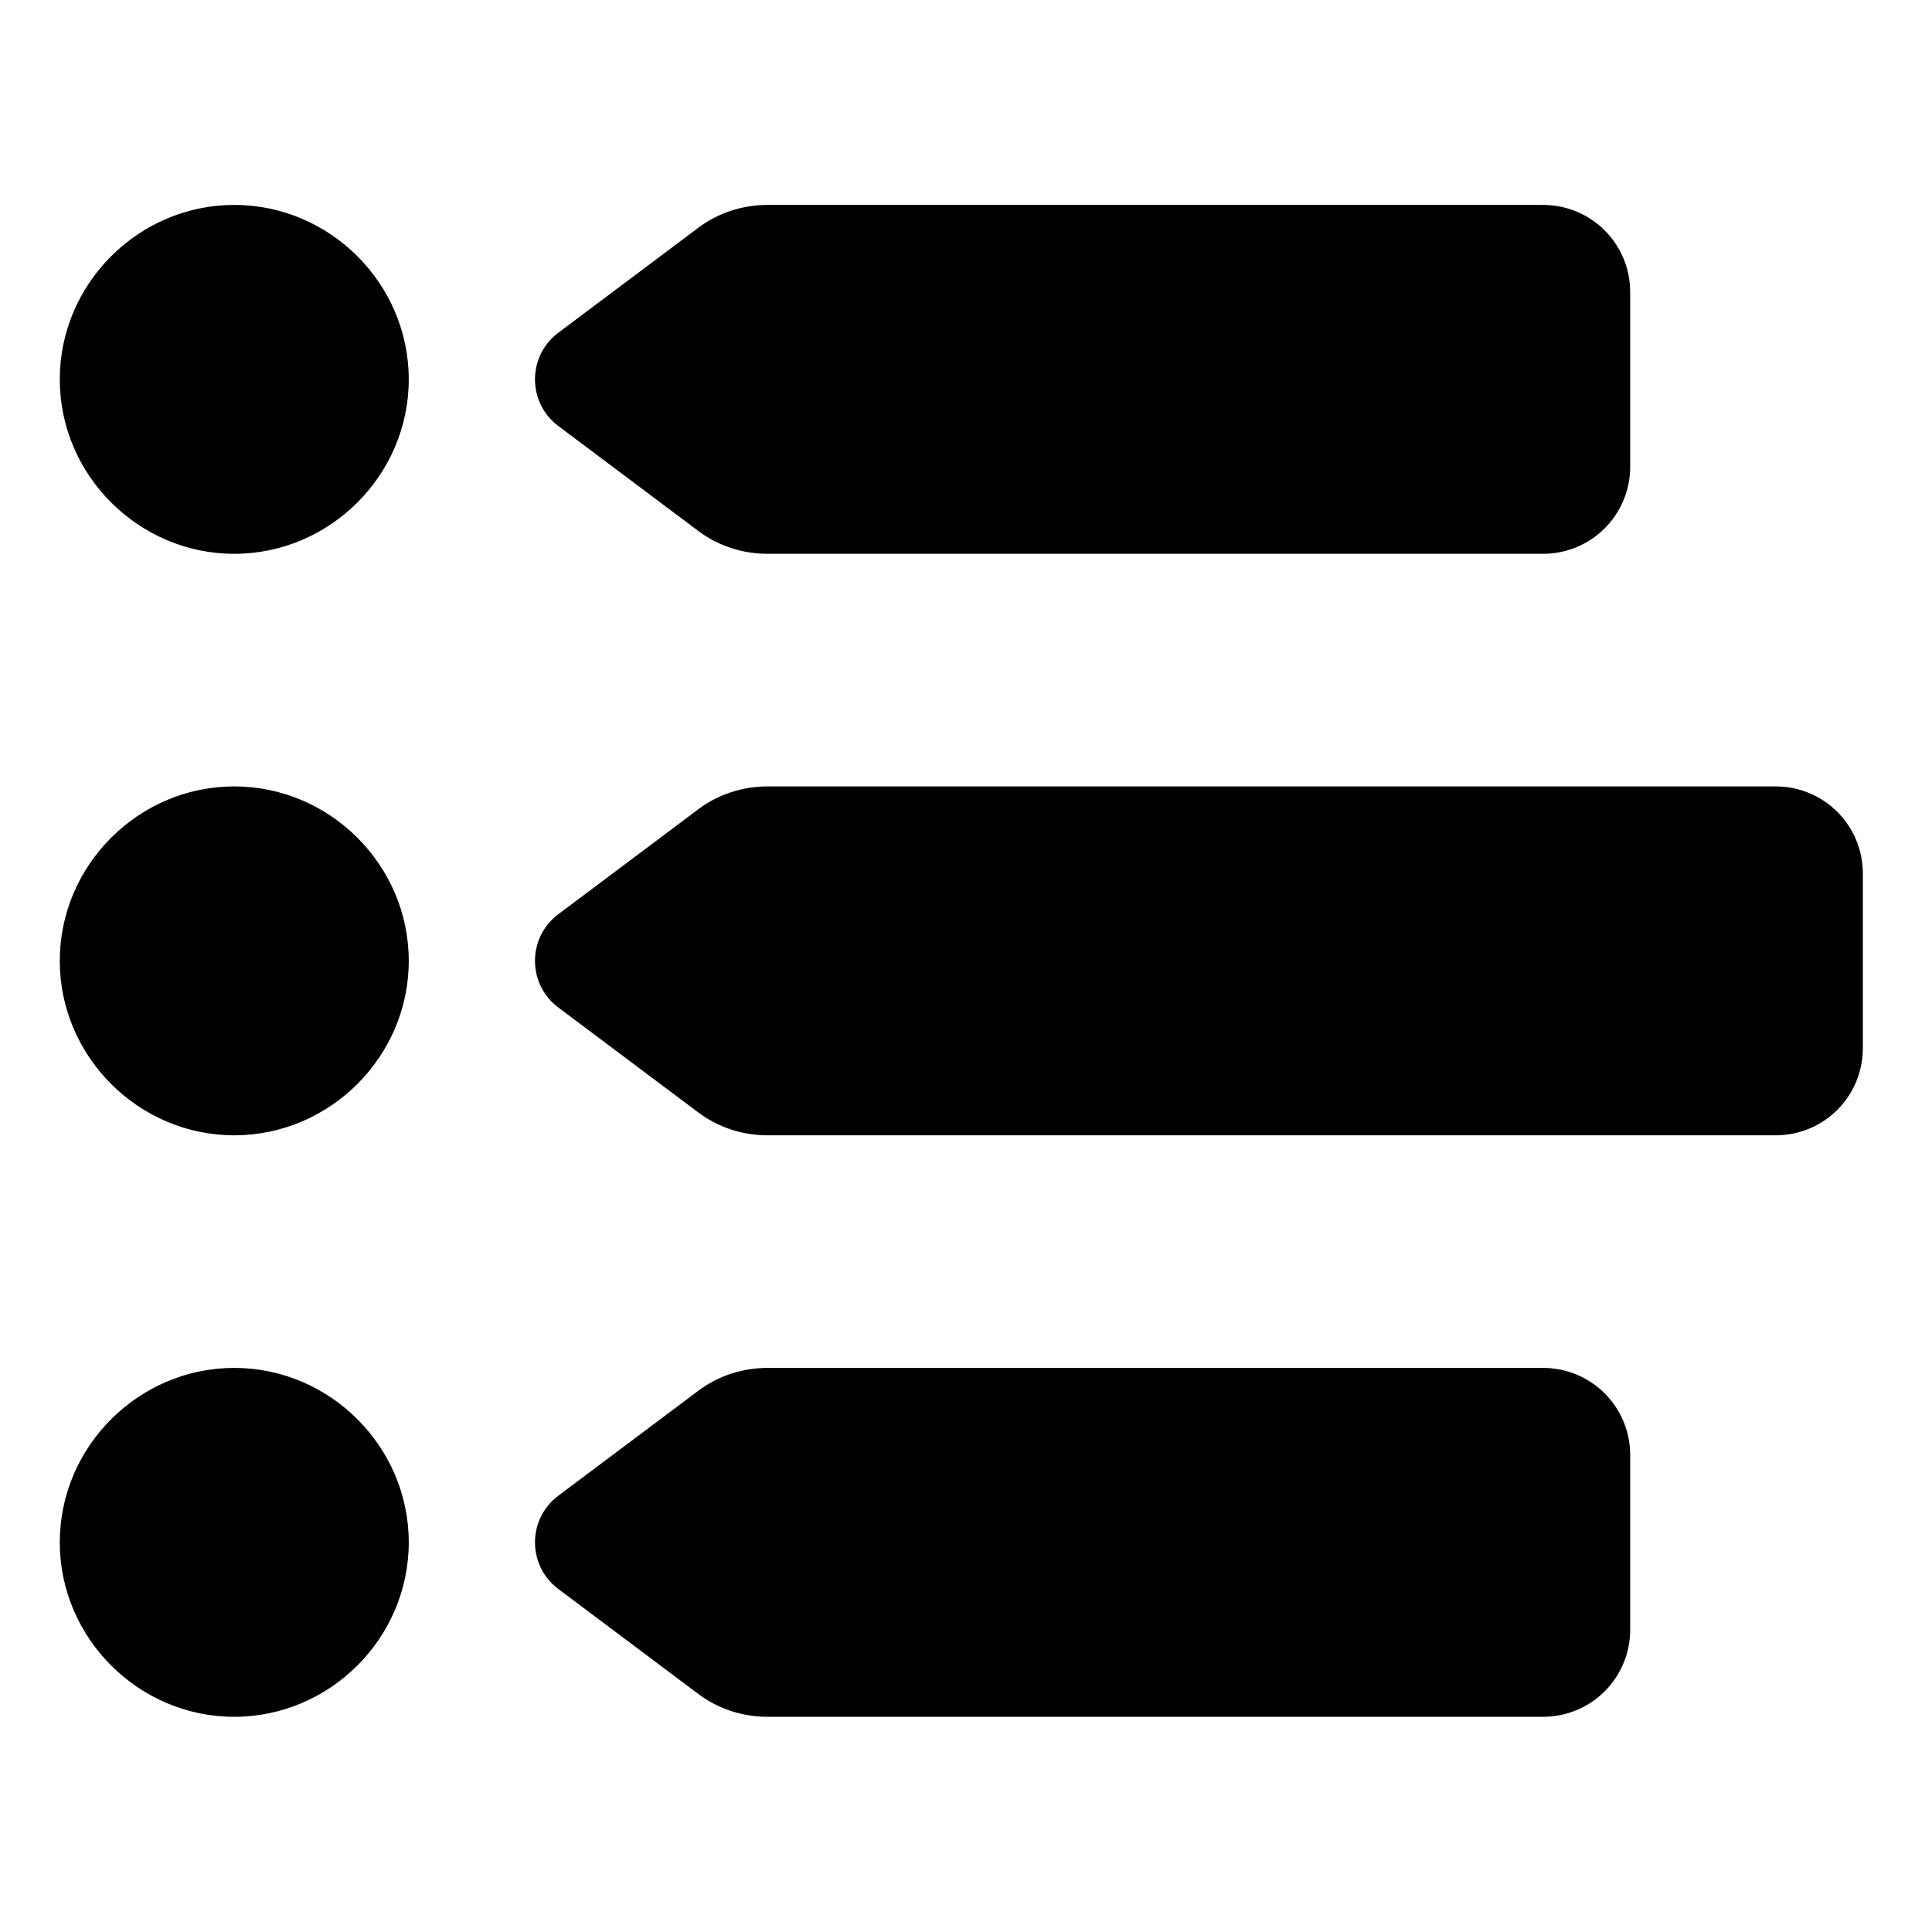 <?xml version="1.0" encoding="UTF-8" standalone="no"?>
<!DOCTYPE svg PUBLIC "-//W3C//DTD SVG 1.1//EN" "http://www.w3.org/Graphics/SVG/1.1/DTD/svg11.dtd">
<svg width="100%" height="100%" viewBox="0 0 24 24" version="1.1" xmlns="http://www.w3.org/2000/svg" xmlns:xlink="http://www.w3.org/1999/xlink" xml:space="preserve" xmlns:serif="http://www.serif.com/" style="fill-rule:evenodd;clip-rule:evenodd;stroke-linejoin:round;stroke-miterlimit:2;">
    <g transform="matrix(1,0,0,1,-194.688,-110.166)">
        <g id="write" transform="matrix(0.134,0,0,0.149,169.223,85.164)">
            <rect x="190.107" y="167.501" width="179.172" height="160.79" style="fill:none;"/>
            <g id="list-timeline-solid.svg" transform="matrix(0.337,0,0,0.303,276.459,247.907)">
                <g transform="matrix(1,0,0,1,-256,-256)">
                    <path d="M16,96C16,69.668 37.668,48 64,48C90.332,48 112,69.668 112,96C112,122.332 90.332,144 64,144C37.668,144 16,122.332 16,96ZM64,208C90.332,208 112,229.668 112,256C112,282.332 90.332,304 64,304C37.668,304 16,282.332 16,256C16,229.668 37.668,208 64,208ZM64,368C90.332,368 112,389.668 112,416C112,442.332 90.332,464 64,464C37.668,464 16,442.332 16,416C16,389.668 37.668,368 64,368ZM191.5,54.4C197,50.2 203.8,48 210.7,48L424,48C437.3,48 448,58.7 448,72L448,120C448,133.3 437.3,144 424,144L210.7,144C203.8,144 197,141.8 191.5,137.6L153.1,108.8C144.6,102.4 144.6,89.6 153.1,83.2L191.5,54.4ZM153.1,243.2L191.5,214.4C197,210.2 203.8,208 210.7,208L488,208C501.3,208 512,218.7 512,232L512,280C512,293.3 501.3,304 488,304L210.7,304C203.8,304 197,301.8 191.5,297.6L153.1,268.8C144.6,262.4 144.6,249.6 153.1,243.2ZM153.1,403.2L191.5,374.4C197,370.2 203.8,368 210.7,368L424,368C437.3,368 448,378.7 448,392L448,440C448,453.3 437.3,464 424,464L210.7,464C203.8,464 197,461.8 191.5,457.6L153.1,428.8C144.6,422.4 144.6,409.6 153.1,403.2Z" style="fill-rule:nonzero;"/>
                </g>
            </g>
        </g>
    </g>
</svg>

